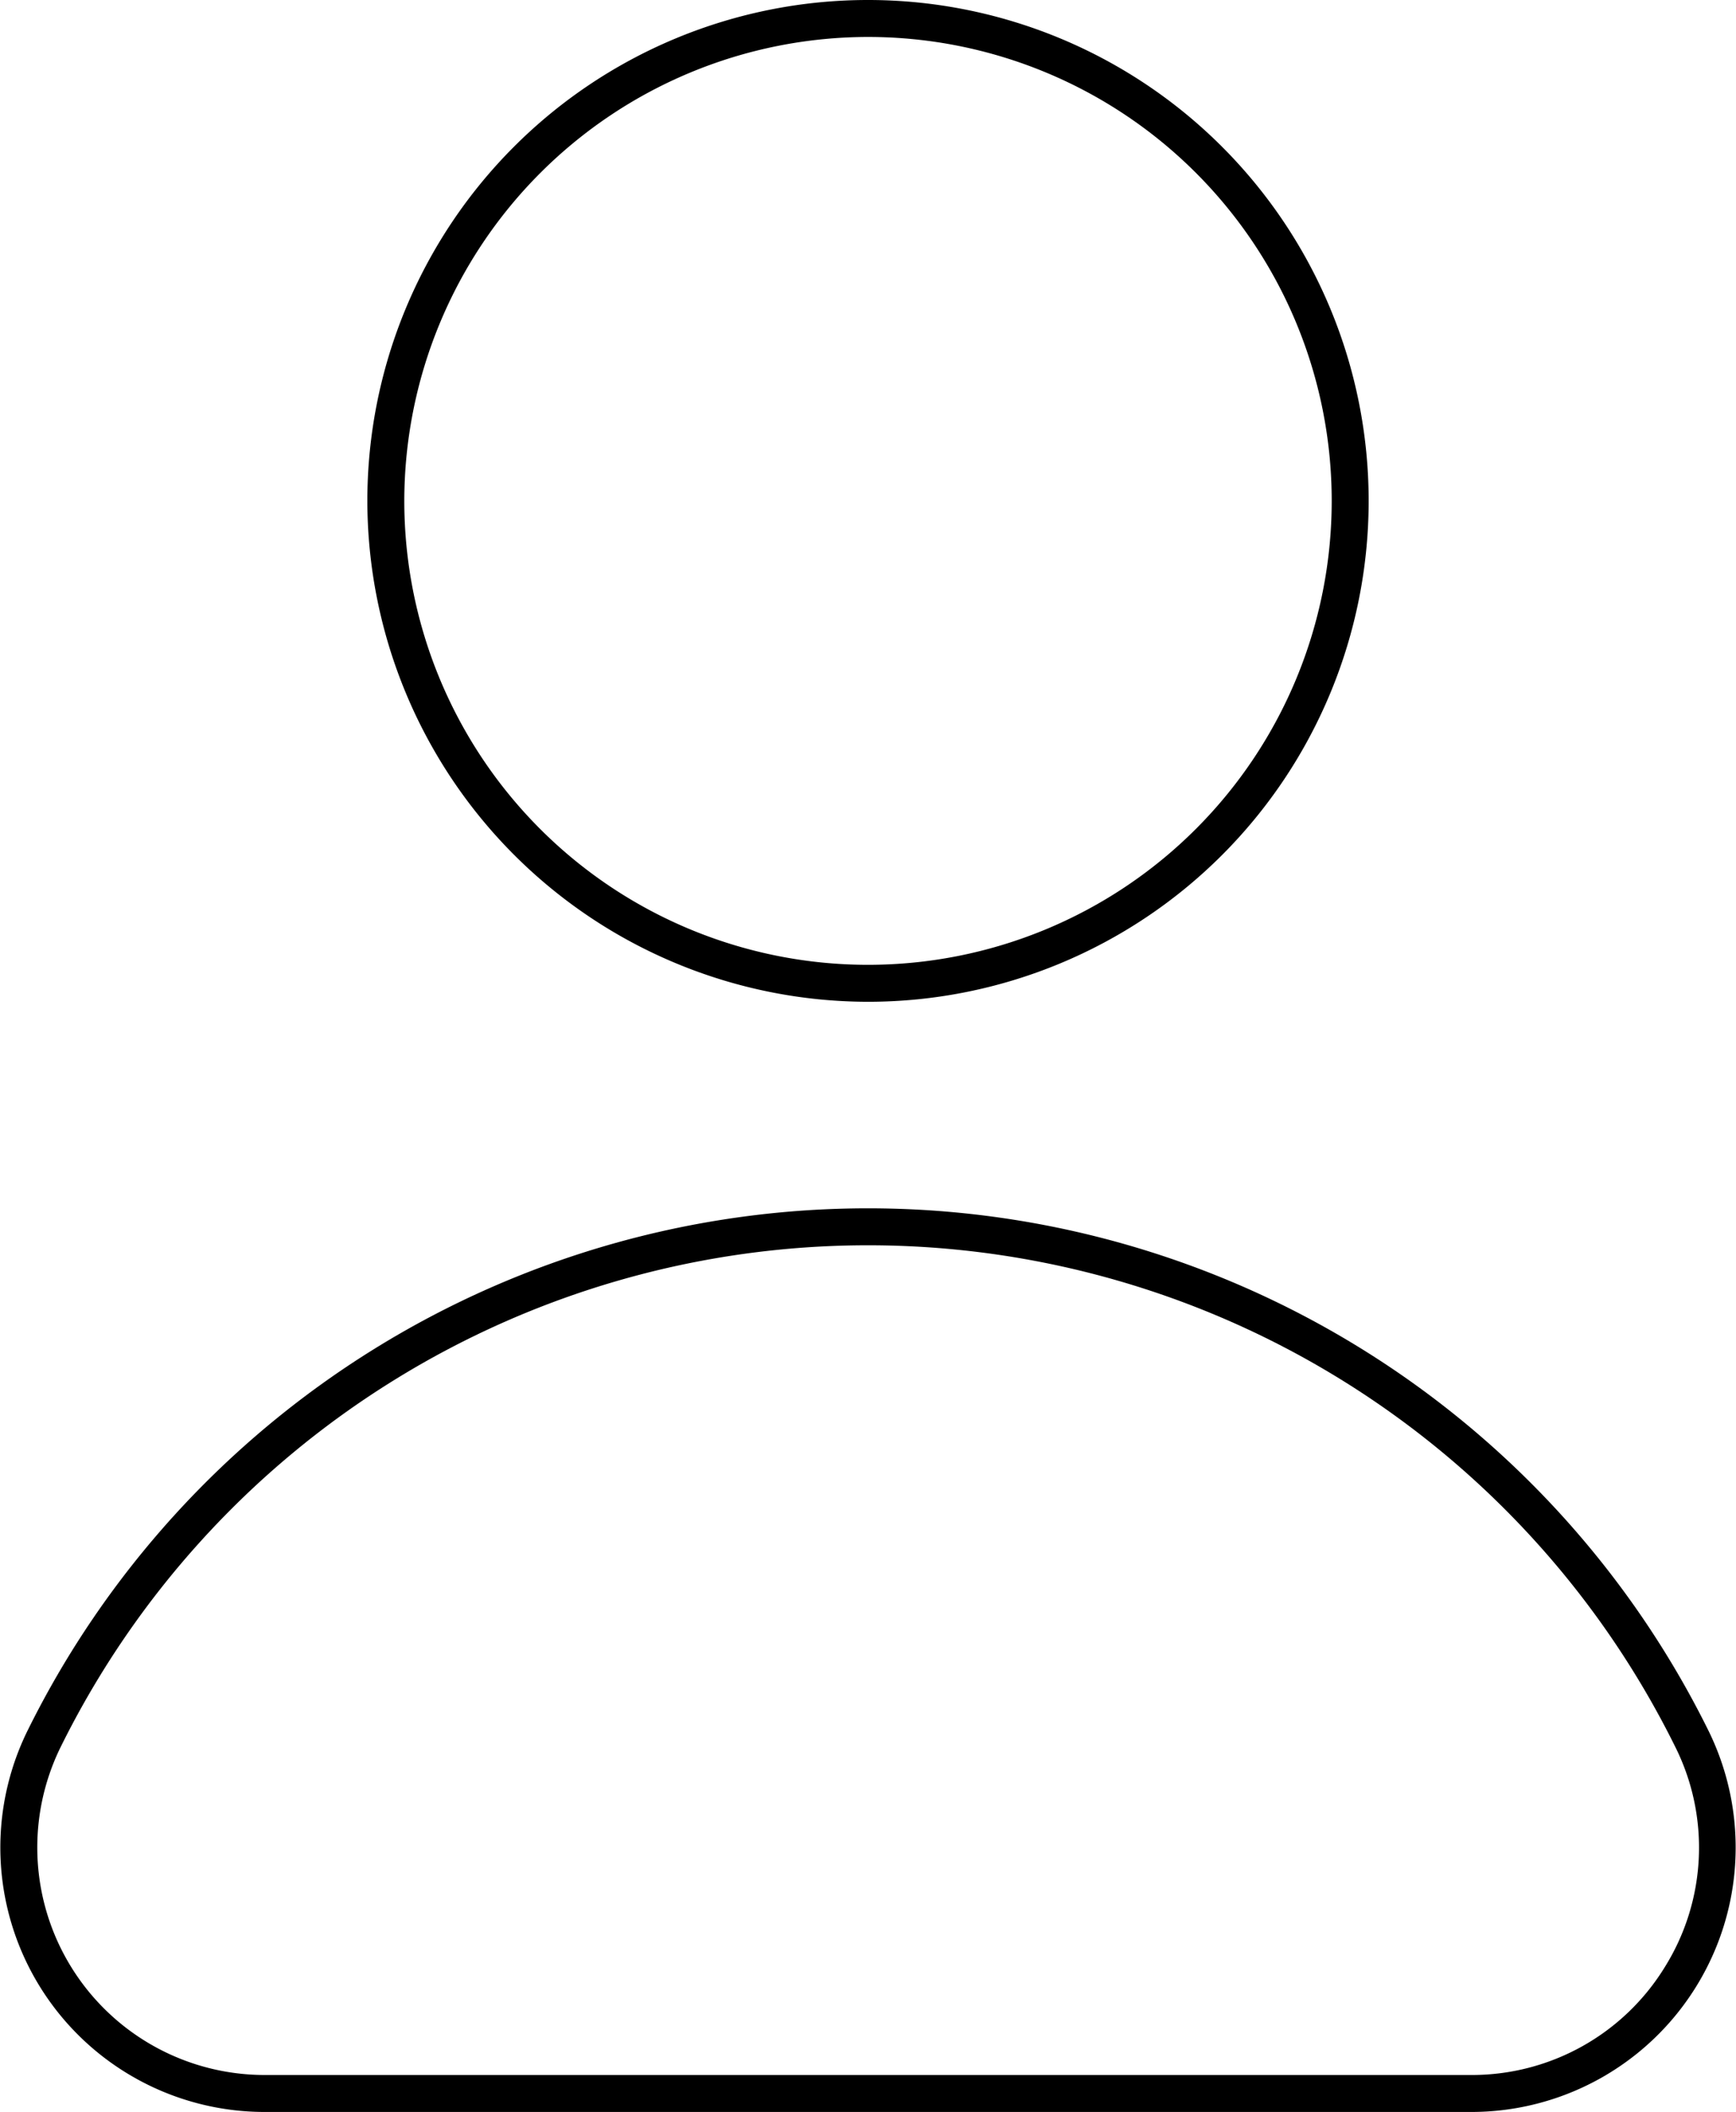 <svg xmlns="http://www.w3.org/2000/svg" width="70.484" height="85.707" viewBox="0 0 70.484 85.707">
  <g>
    <path d="M69.342,70.185a38.065,38.065,0,0,0-68.2,0,10.732,10.732,0,0,0,9.609,15.522H59.733a10.732,10.732,0,0,0,9.609-15.522ZM67.6,79.817a9.19,9.19,0,0,1-7.866,4.39H10.751A9.233,9.233,0,0,1,2.483,70.856a36.566,36.566,0,0,1,65.518,0A9.151,9.151,0,0,1,67.6,79.817Z"/>
    <path d="M35.242,40.654A20.327,20.327,0,1,0,14.915,20.327,20.35,20.35,0,0,0,35.242,40.654Zm0-39.154A18.827,18.827,0,1,1,16.415,20.327,18.849,18.849,0,0,1,35.242,1.5Z"/>
  </g>
</svg>
